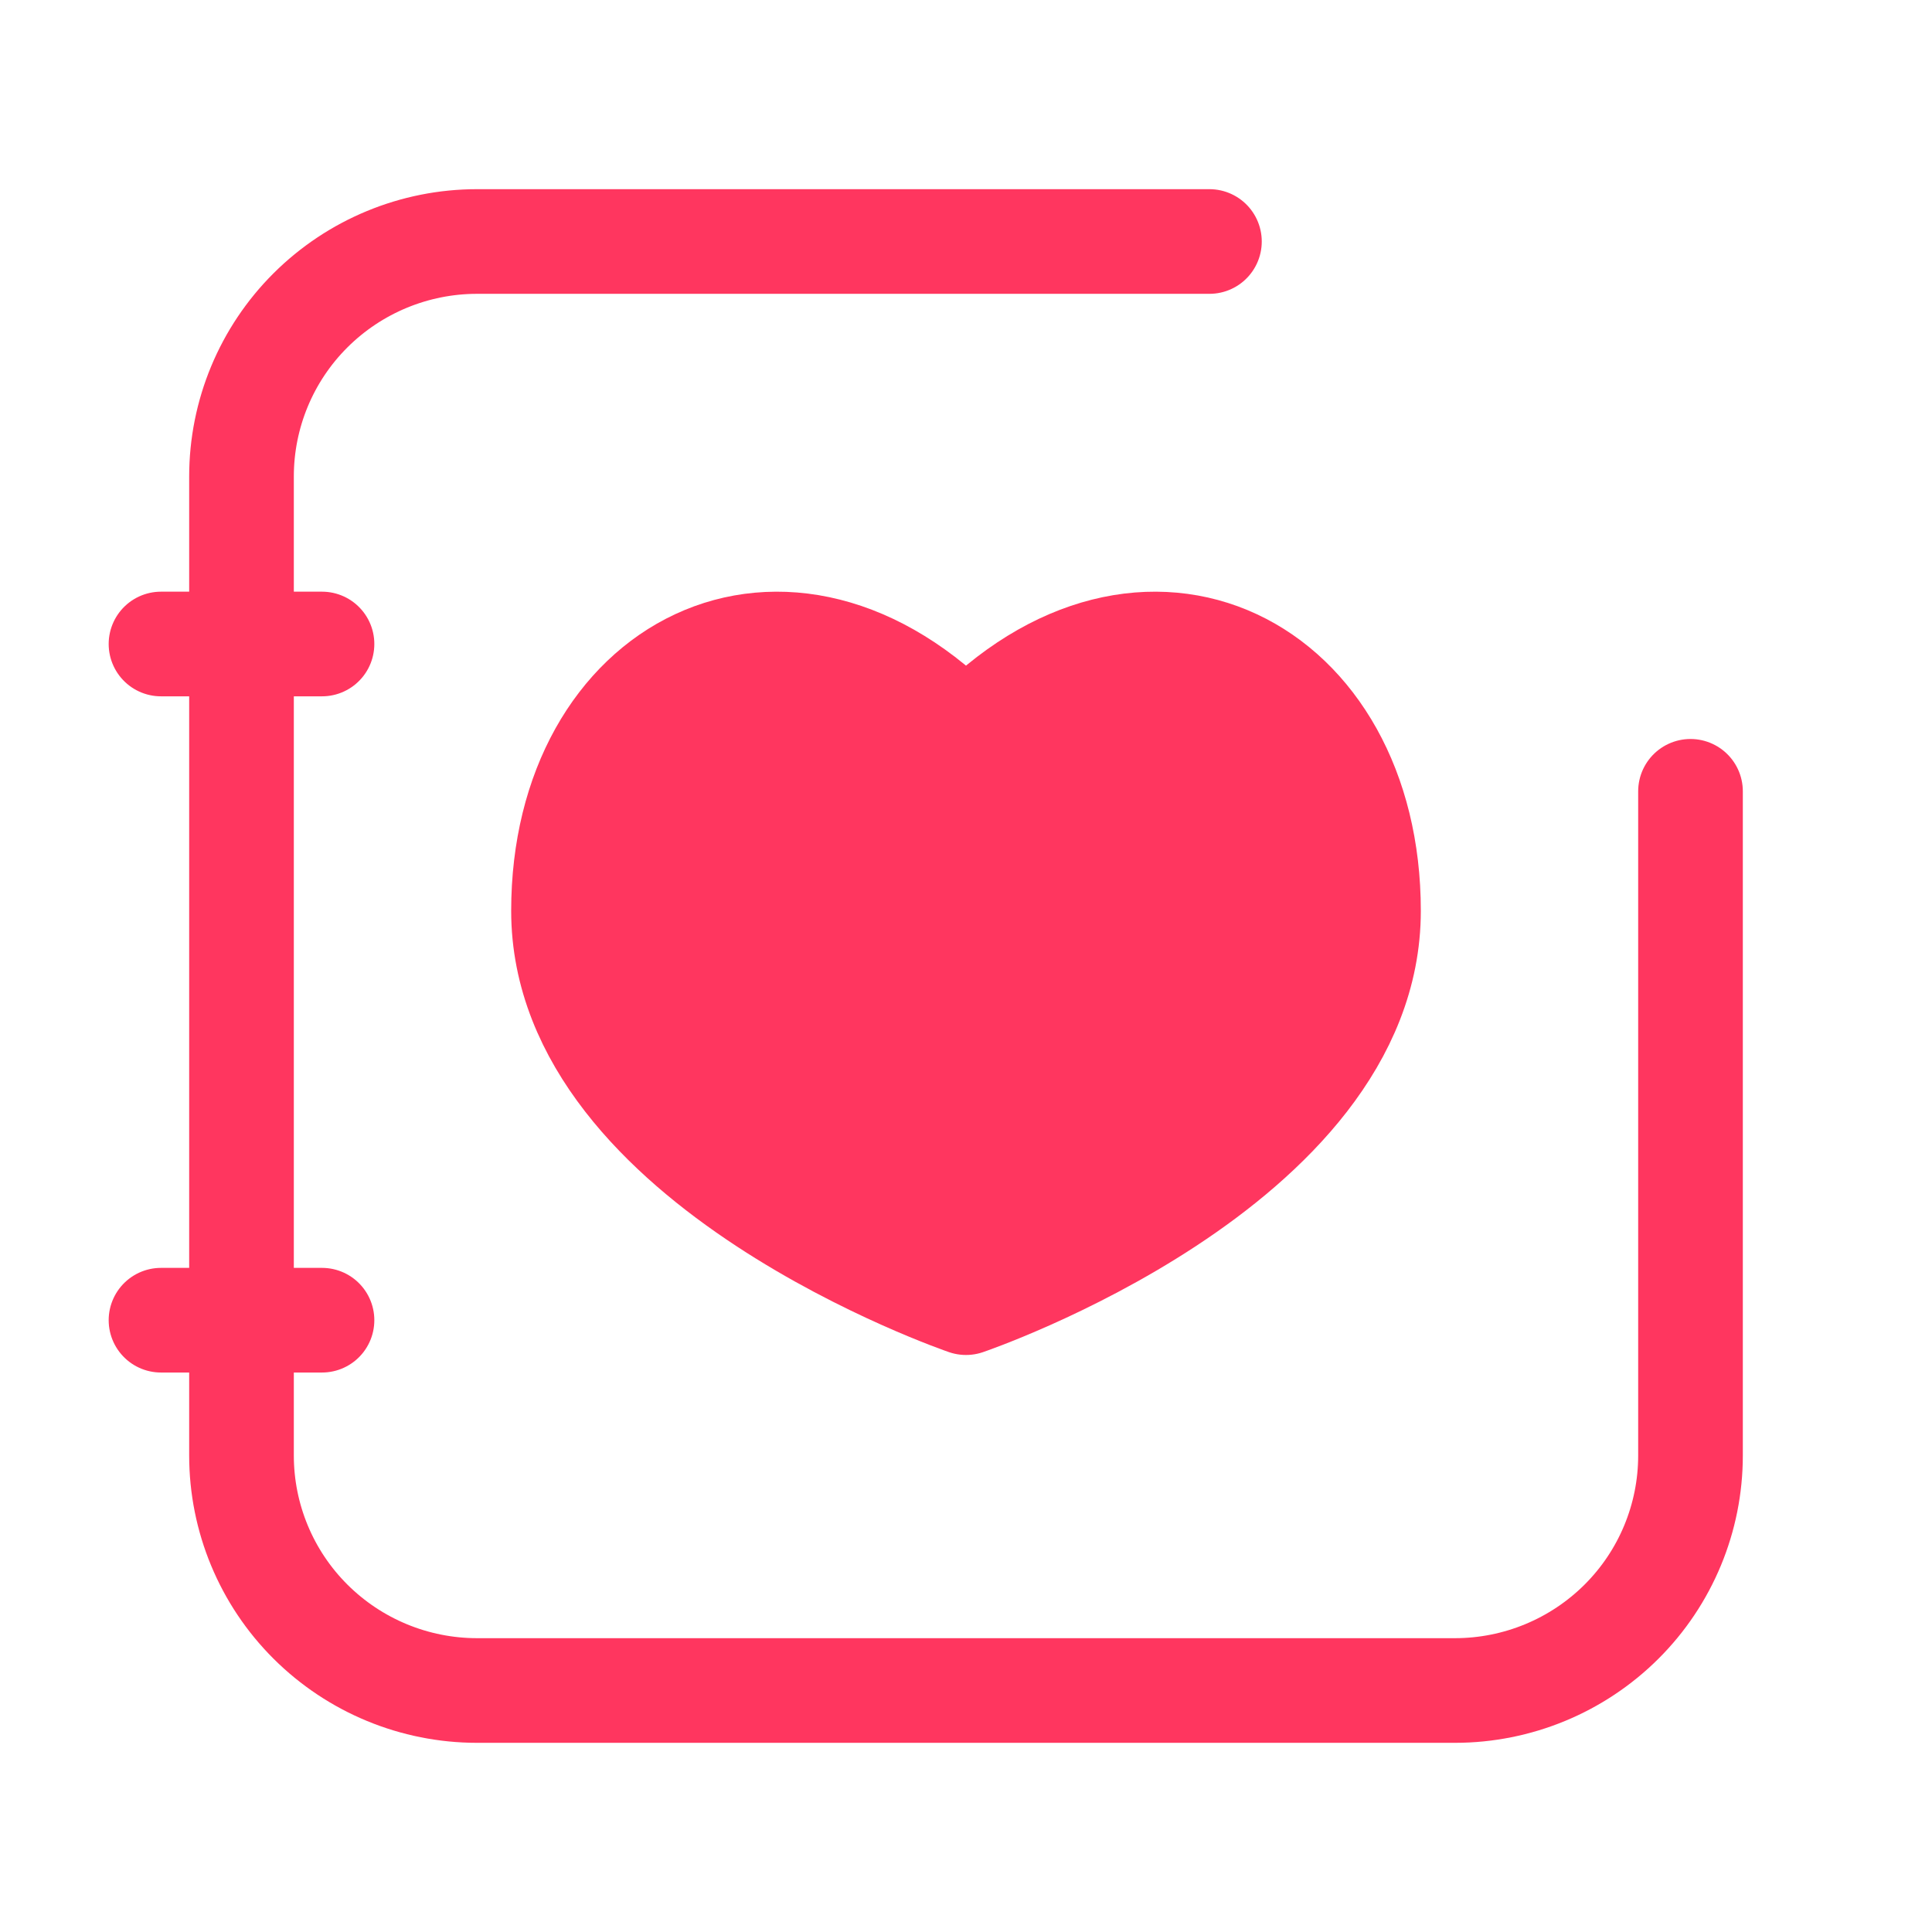 <svg width="24" height="24" viewBox="0 0 24 24" fill="none" xmlns="http://www.w3.org/2000/svg">
<path d="M21 9.83V18.081C21 18.855 20.692 19.598 20.143 20.145C19.594 20.692 18.85 21 18.074 21H5.926C5.15 21 4.406 20.692 3.857 20.145C3.308 19.598 3 18.855 3 18.081V5.919C3 5.145 3.308 4.402 3.857 3.855C4.406 3.308 5.15 3 5.926 3H15.024" stroke="#FF365F" stroke-width="1.3" stroke-linecap="round" stroke-linejoin="round"/>
<path d="M2 8L4 8" stroke="#FF365F" stroke-width="1.3" stroke-linecap="round"/>
<path d="M2 16.4H4" stroke="#FF365F" stroke-width="1.3" stroke-linecap="round"/>
<path d="M12 9.156C9.766 6.817 7 8.276 7 11.315C7 14.475 12 16.182 12 16.182C12 16.182 17 14.481 17 11.315C17 8.276 14.234 6.817 12 9.156Z" fill="#FF365F" stroke="#FF365F" stroke-width="1.3" stroke-linecap="round" stroke-linejoin="round"/>
</svg>
